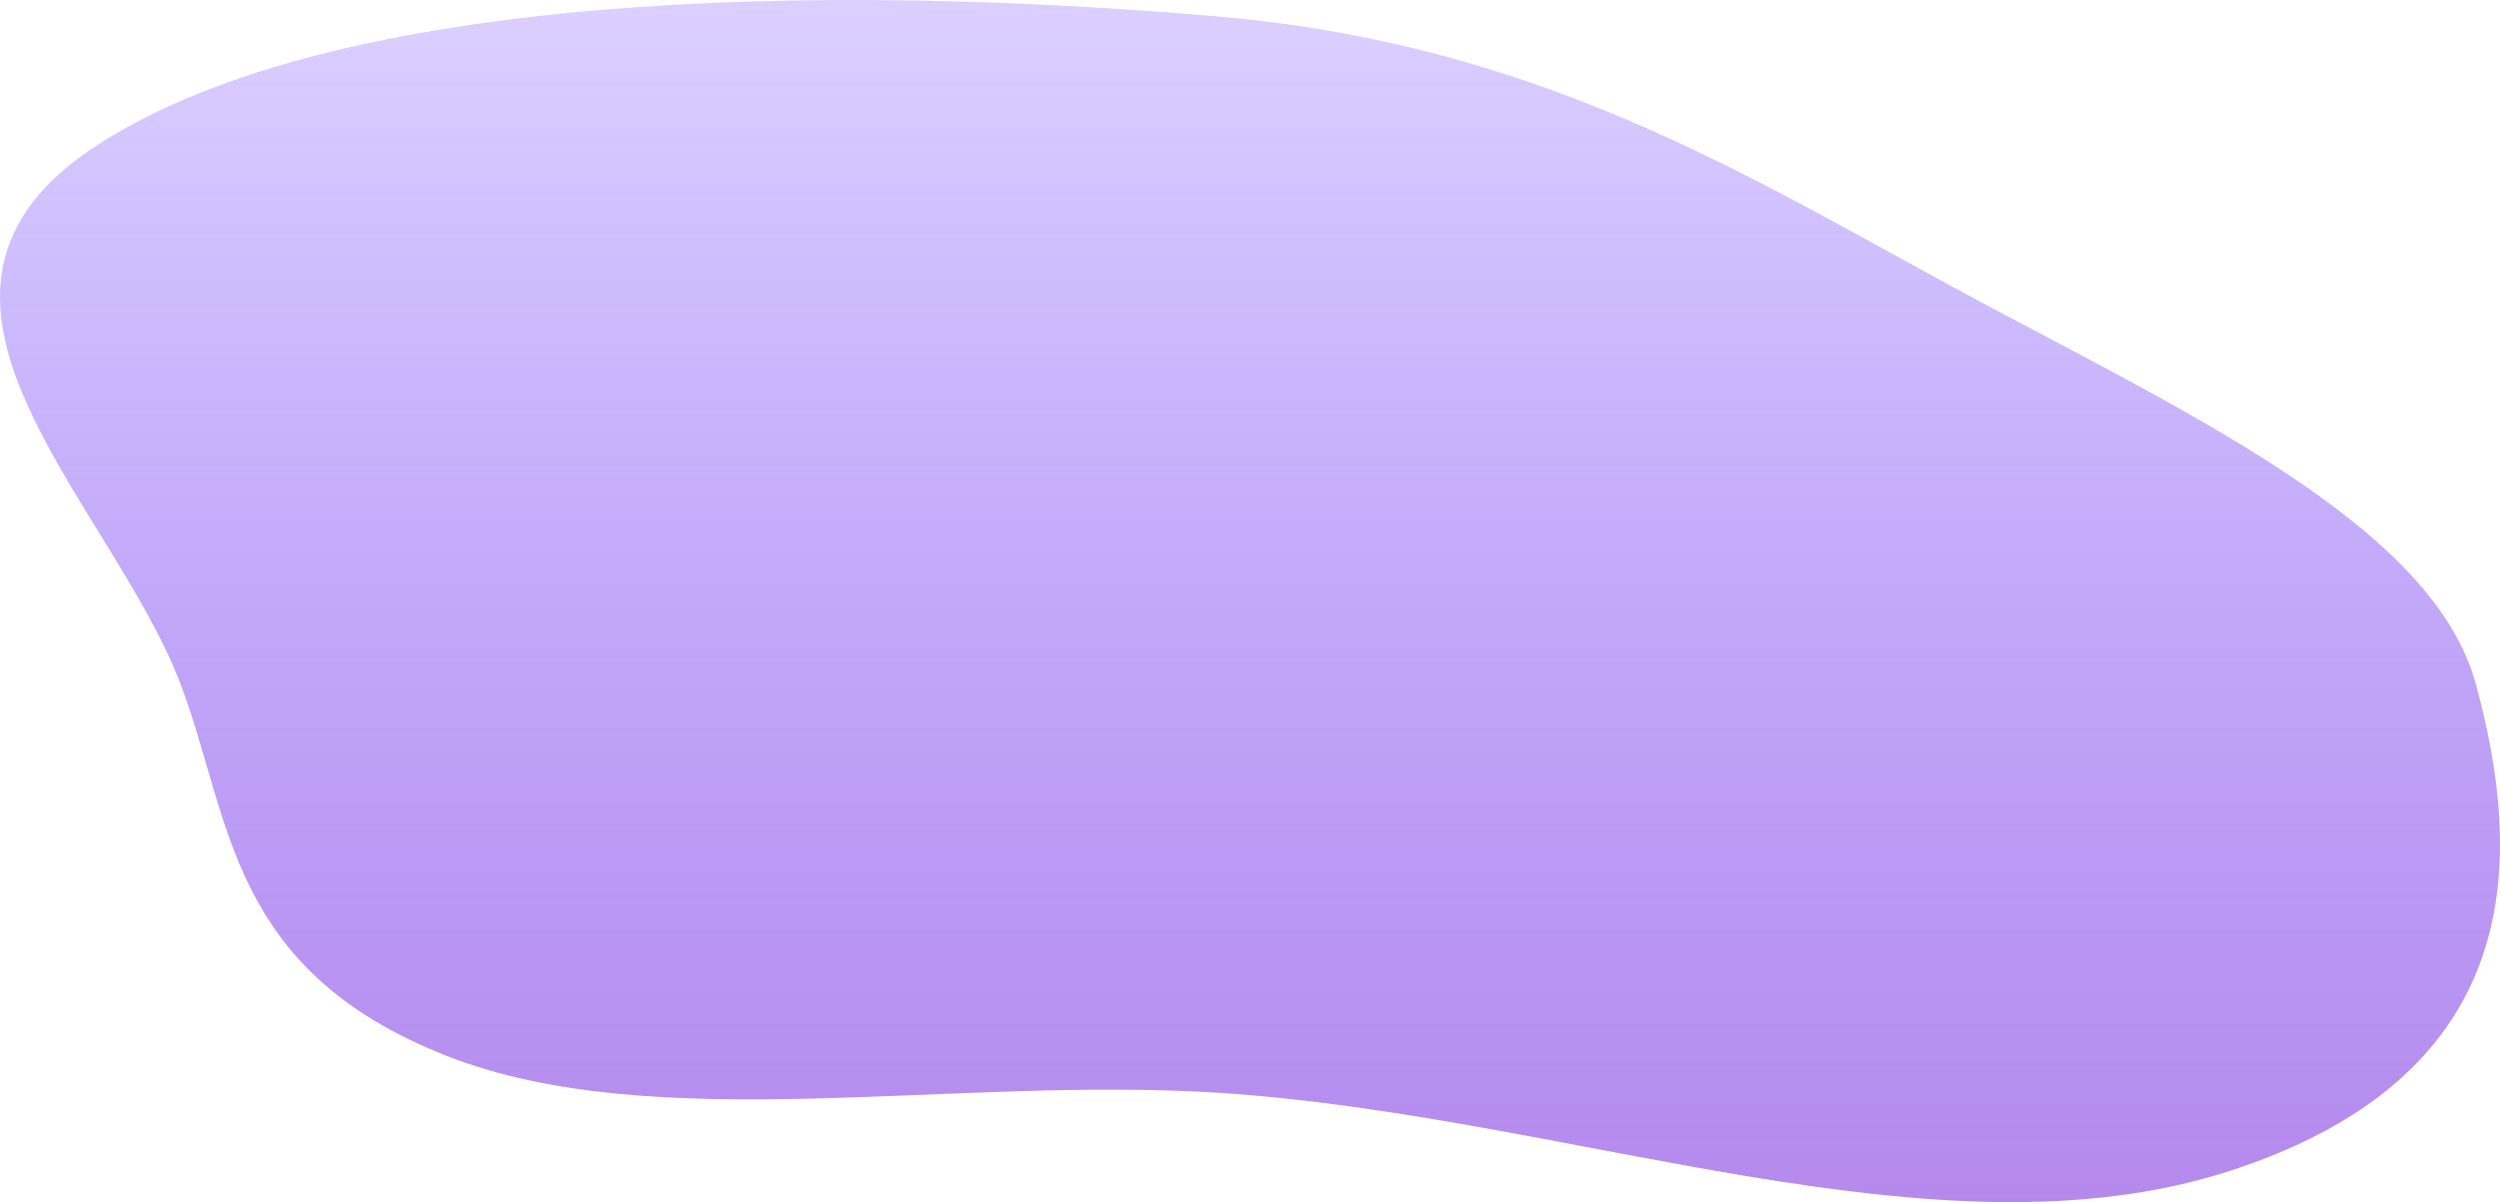 <?xml version="1.0" encoding="UTF-8" standalone="no"?><svg width='235' height='113' viewBox='0 0 235 113' fill='none' xmlns='http://www.w3.org/2000/svg'>
<path fill-rule='evenodd' clip-rule='evenodd' d='M114.595 1.563C146.216 4.326 165.968 17.665 187.561 29.125C207.539 39.729 228.836 50.063 232.717 64.257C237.141 80.44 237.763 100.893 209.681 110.038C182.042 119.039 147.668 104.854 114.595 102.724C89.52 101.109 61.527 106.949 41.948 99.235C21.344 91.118 21.762 76.864 16.956 64.257C10.349 46.928 -12.674 27.644 9.278 13.549C31.776 -0.897 77.697 -1.661 114.595 1.563Z' fill='url(#paint0_linear_302_505)'/>
<defs>
<linearGradient id='paint0_linear_302_505' x1='117.5' y1='0' x2='117.5' y2='113' gradientUnits='userSpaceOnUse'>
<stop stop-color='#7241FF' stop-opacity='0.25'/>
<stop offset='1' stop-color='#9D64E6' stop-opacity='0.76'/>
</linearGradient>
</defs>
</svg>
